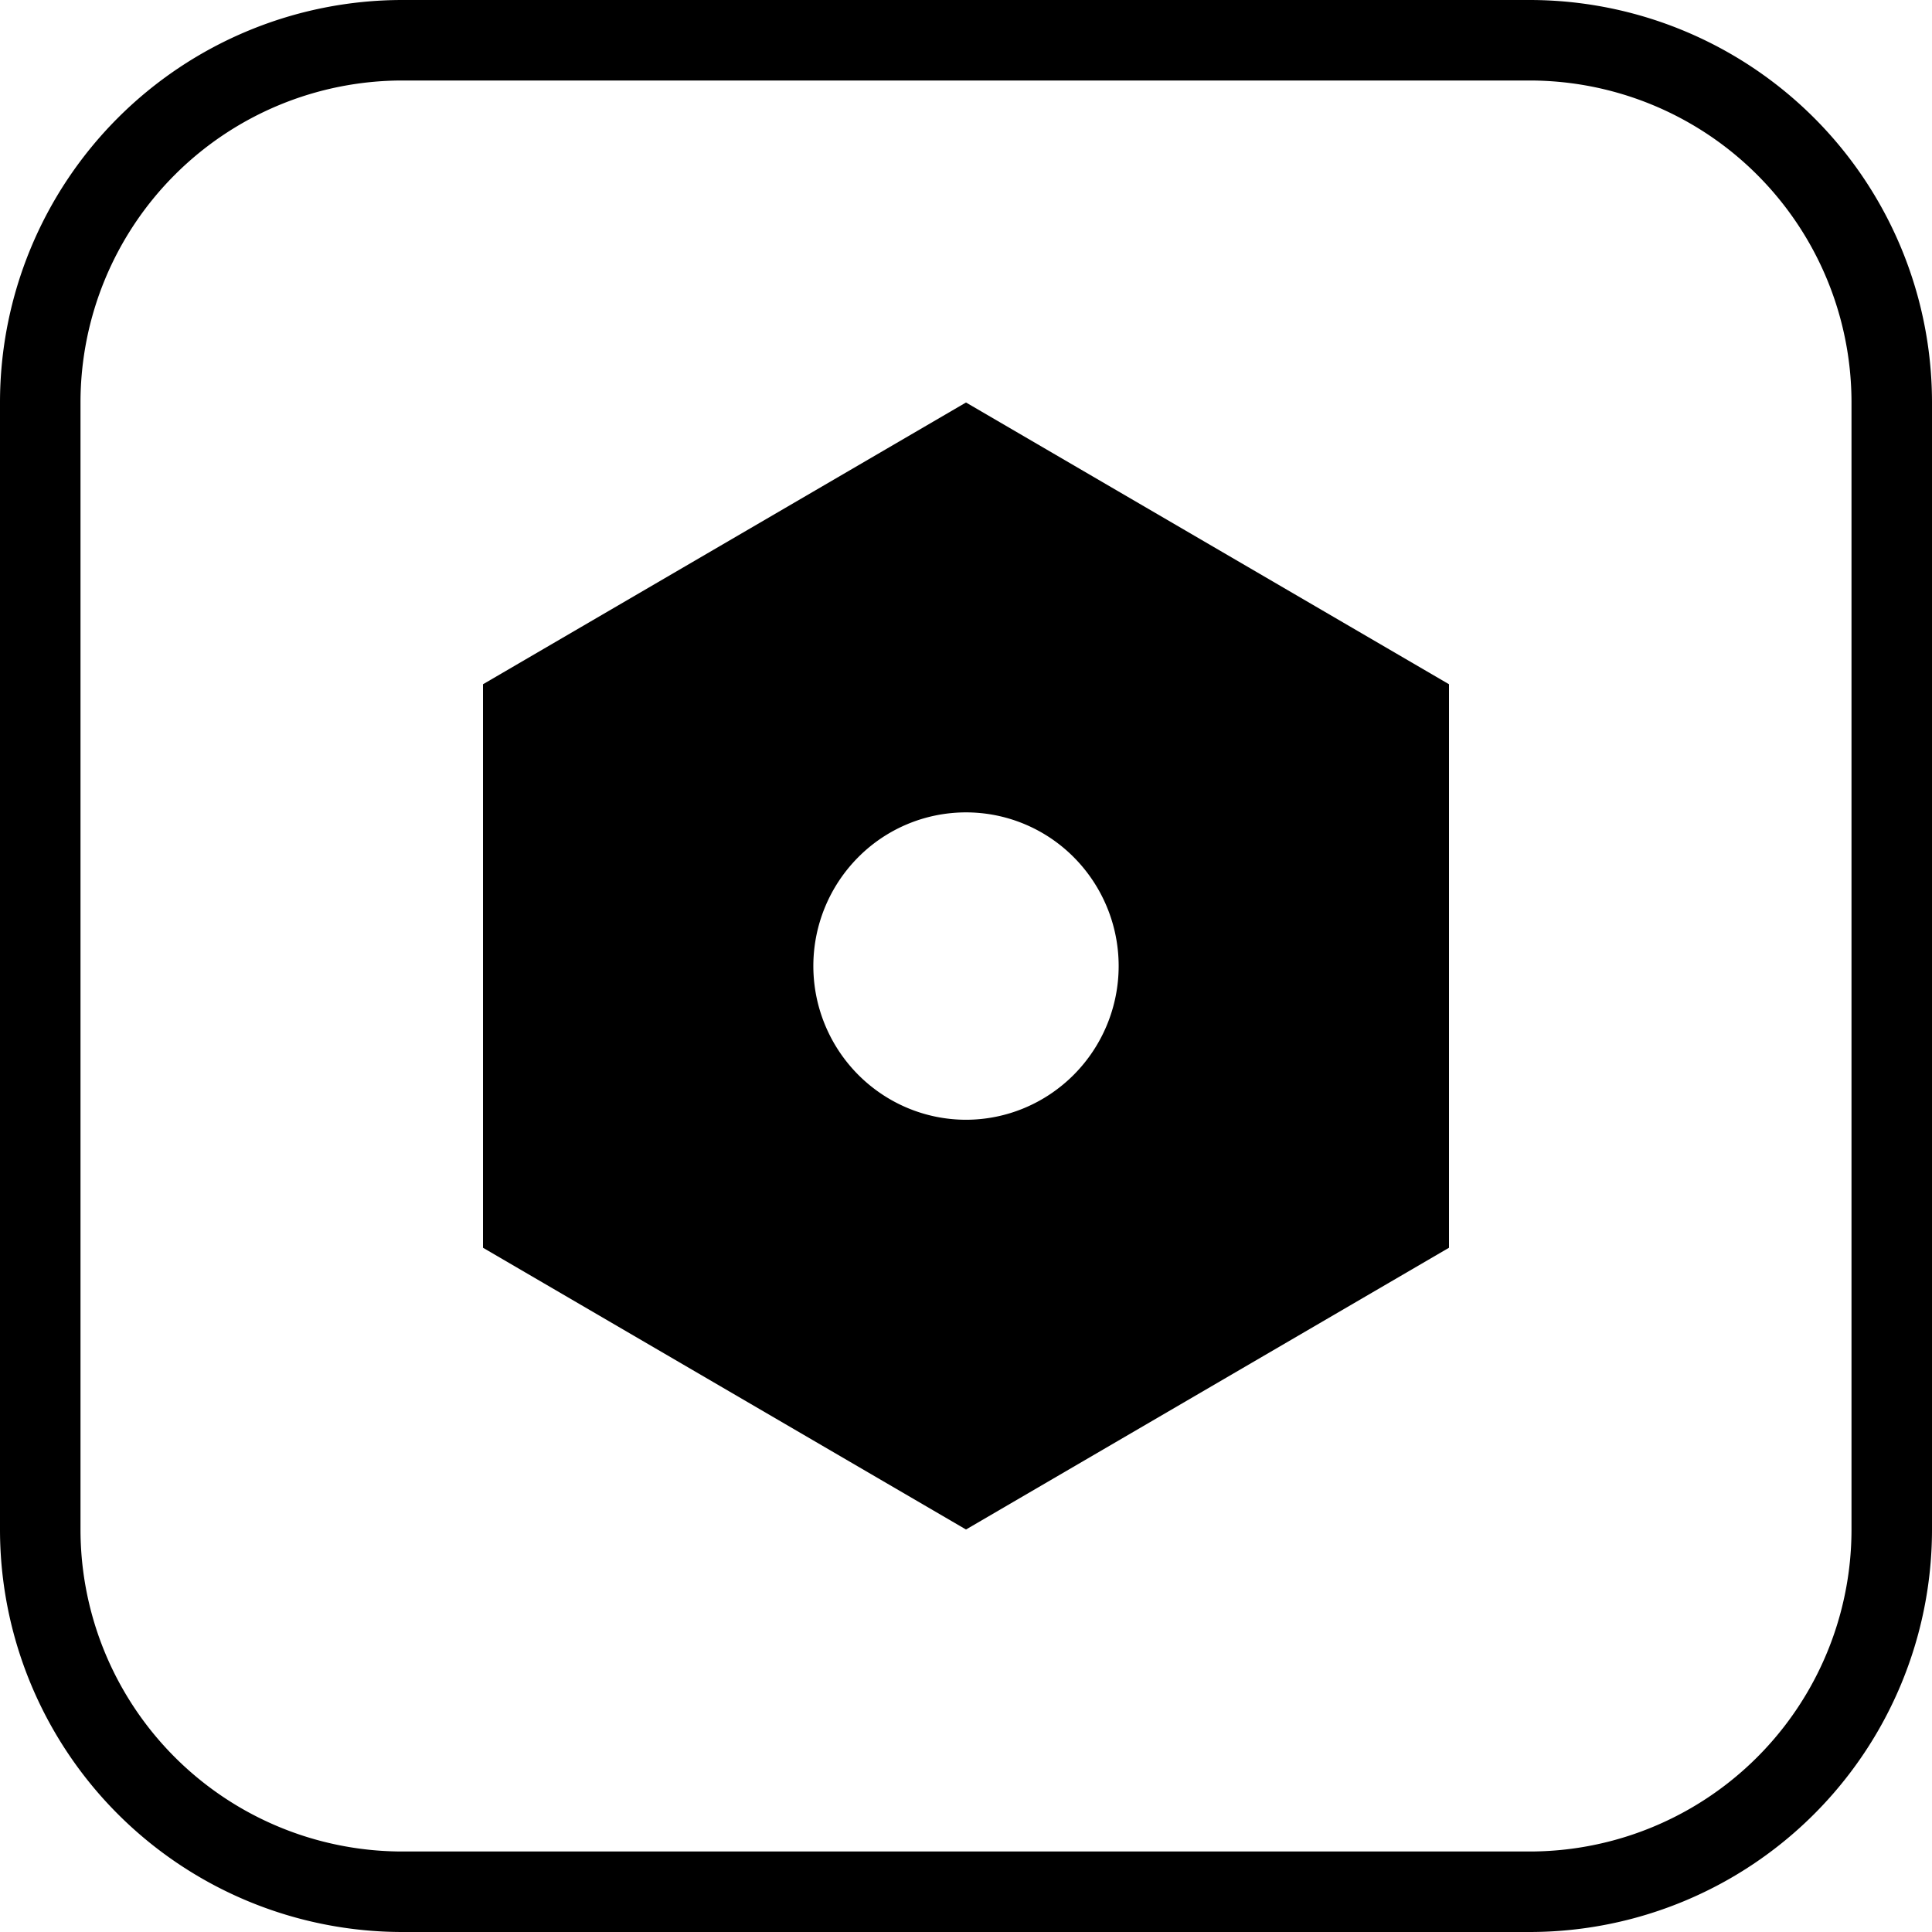 <svg xmlns="http://www.w3.org/2000/svg" width="24" height="24" fill="currentColor" viewBox="0 0 24 24">
  <path fill-rule="evenodd" d="M19 1H5a4 4 0 0 0-4 4v14a4 4 0 0 0 4 4h14a4 4 0 0 0 4-4V5a4 4 0 0 0-4-4ZM5 0a5 5 0 0 0-5 5v14a5 5 0 0 0 5 5h14a5 5 0 0 0 5-5V5a5 5 0 0 0-5-5H5Z" clip-rule="evenodd"/>
  <path d="m12 5 6 3.5v7L12 19l-6-3.5v-7L12 5Zm0 8.91c.502 0 .984-.202 1.34-.56a1.916 1.916 0 0 0 0-2.7 1.887 1.887 0 0 0-2.68 0 1.916 1.916 0 0 0 0 2.7c.356.358.838.56 1.34.56Z"/>
</svg>
